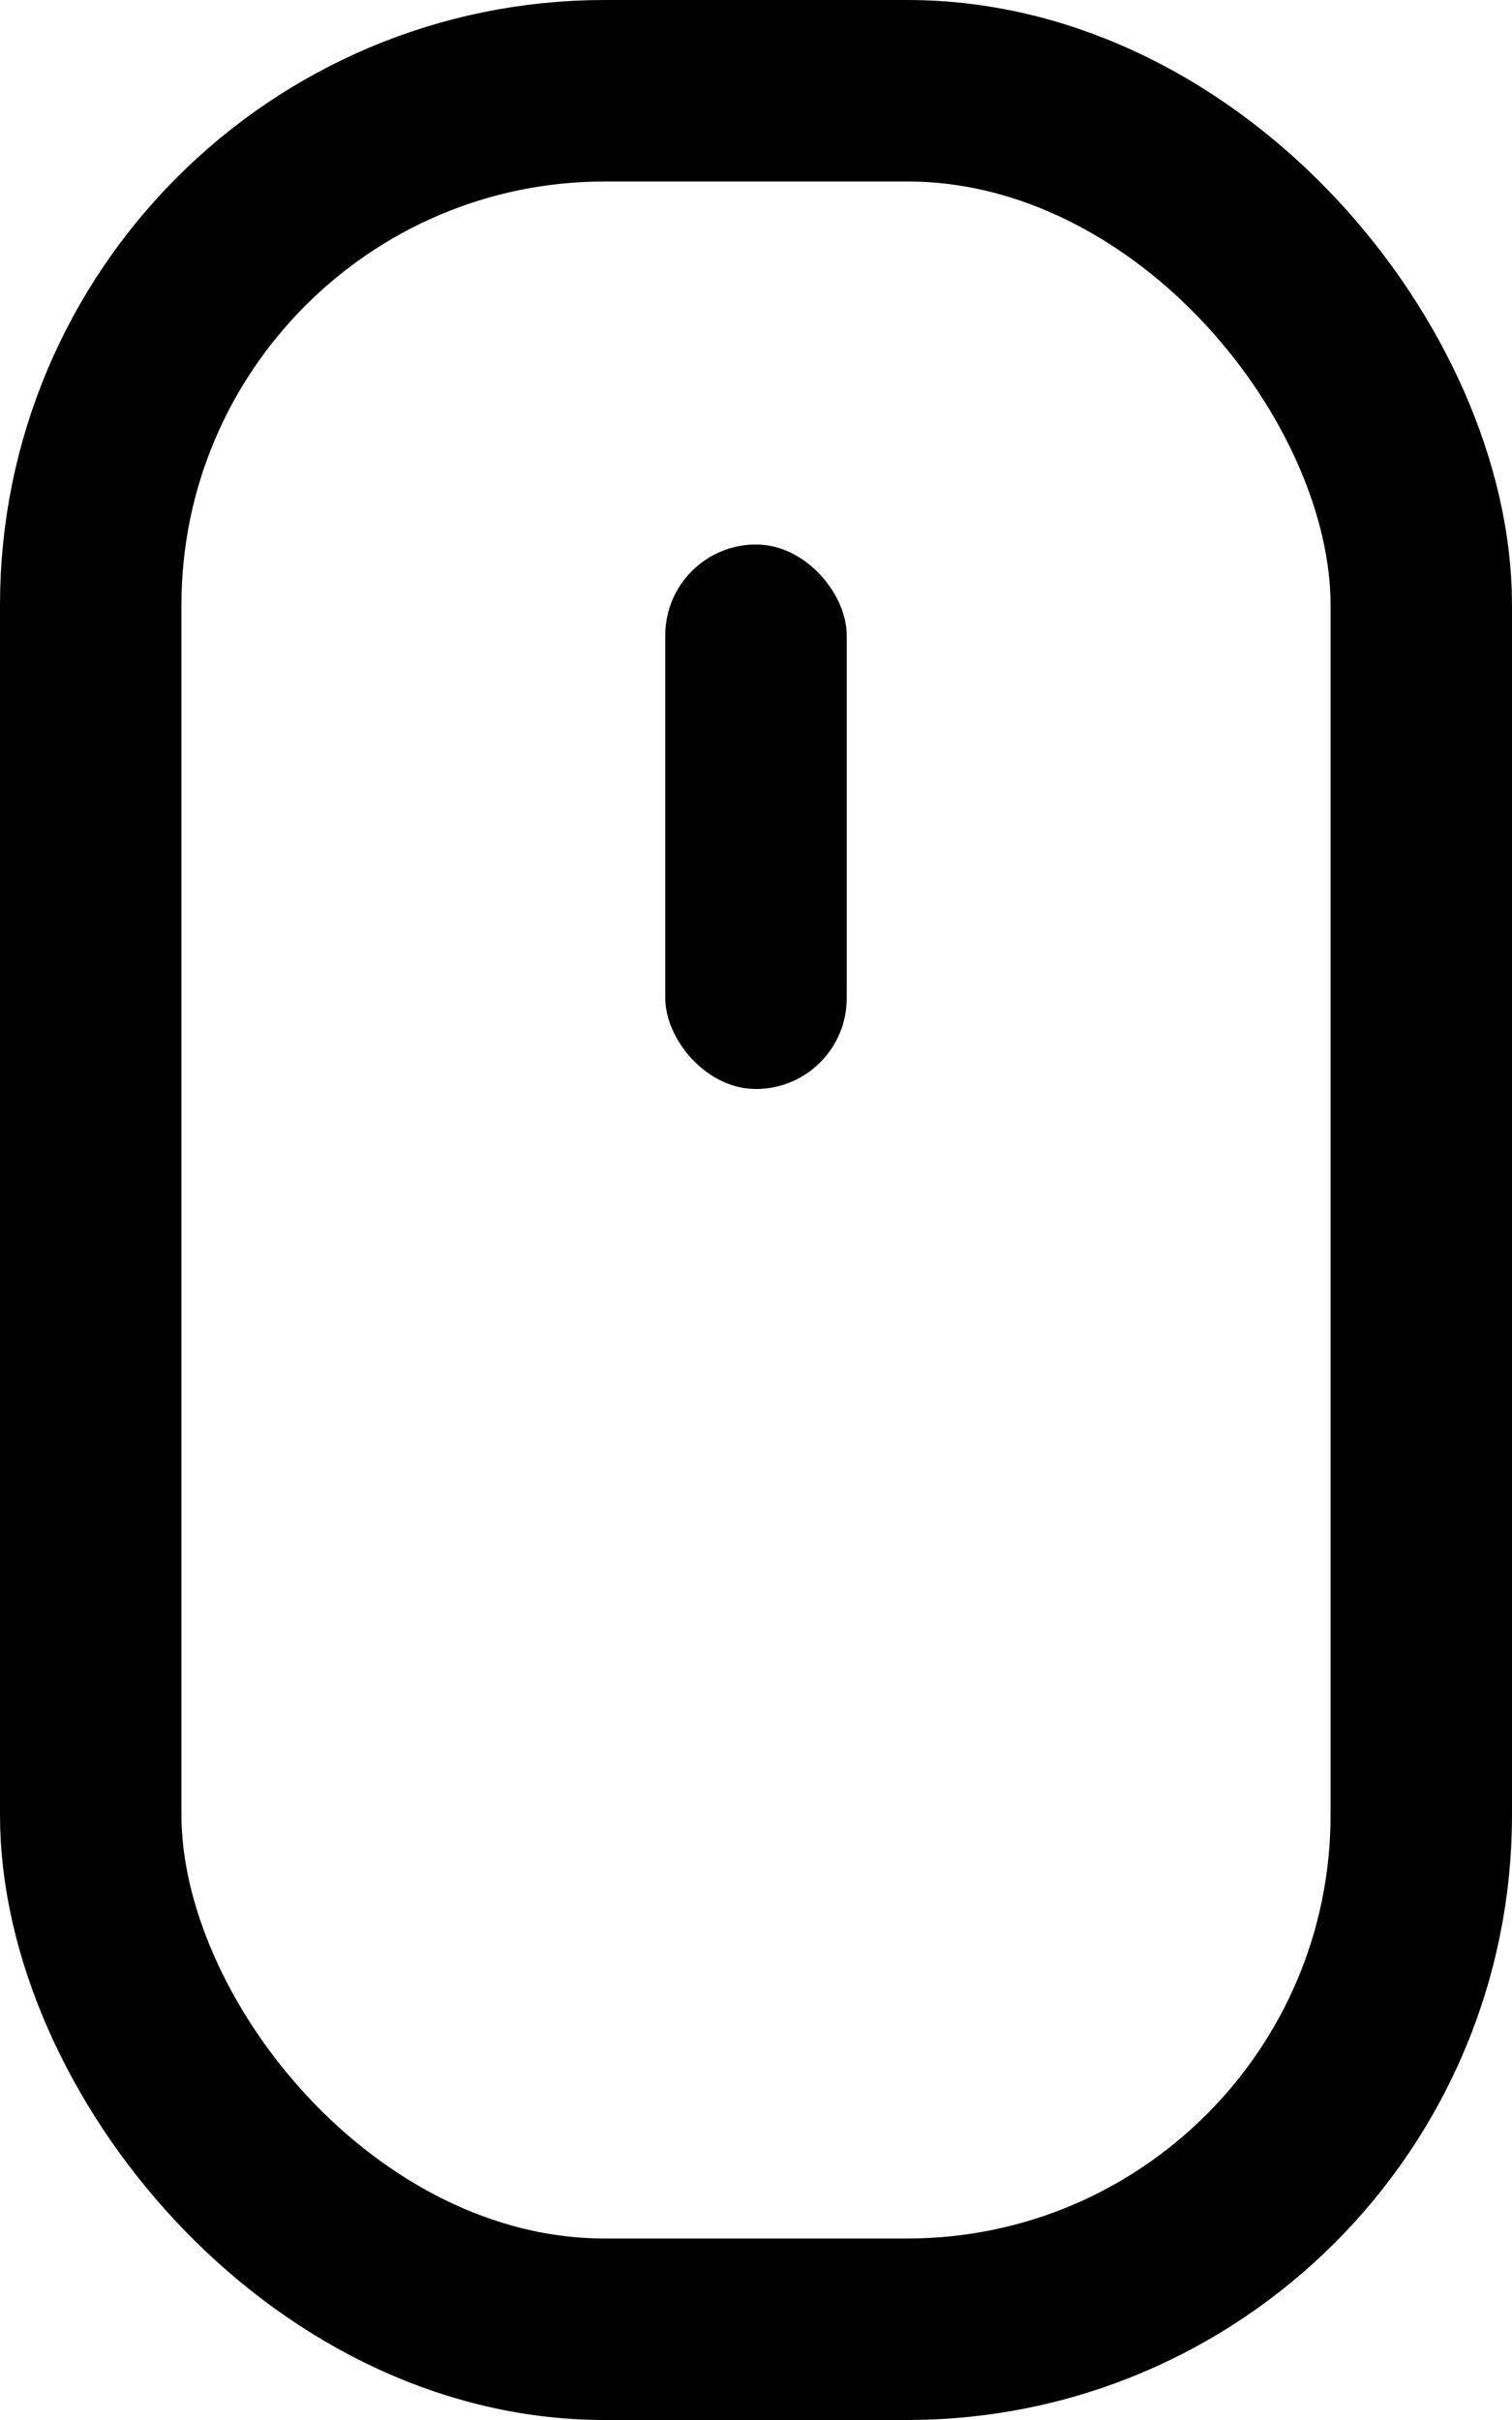 <svg width="25" height="40" viewBox="0 0 25 40" fill="none" xmlns="http://www.w3.org/2000/svg">
<rect x="1.5" y="1.5" width="22" height="37" rx="8.5" stroke="black" stroke-width="3"/>
<rect x="11" y="9" width="3" height="9" rx="1.5" fill="black"/>
</svg>
